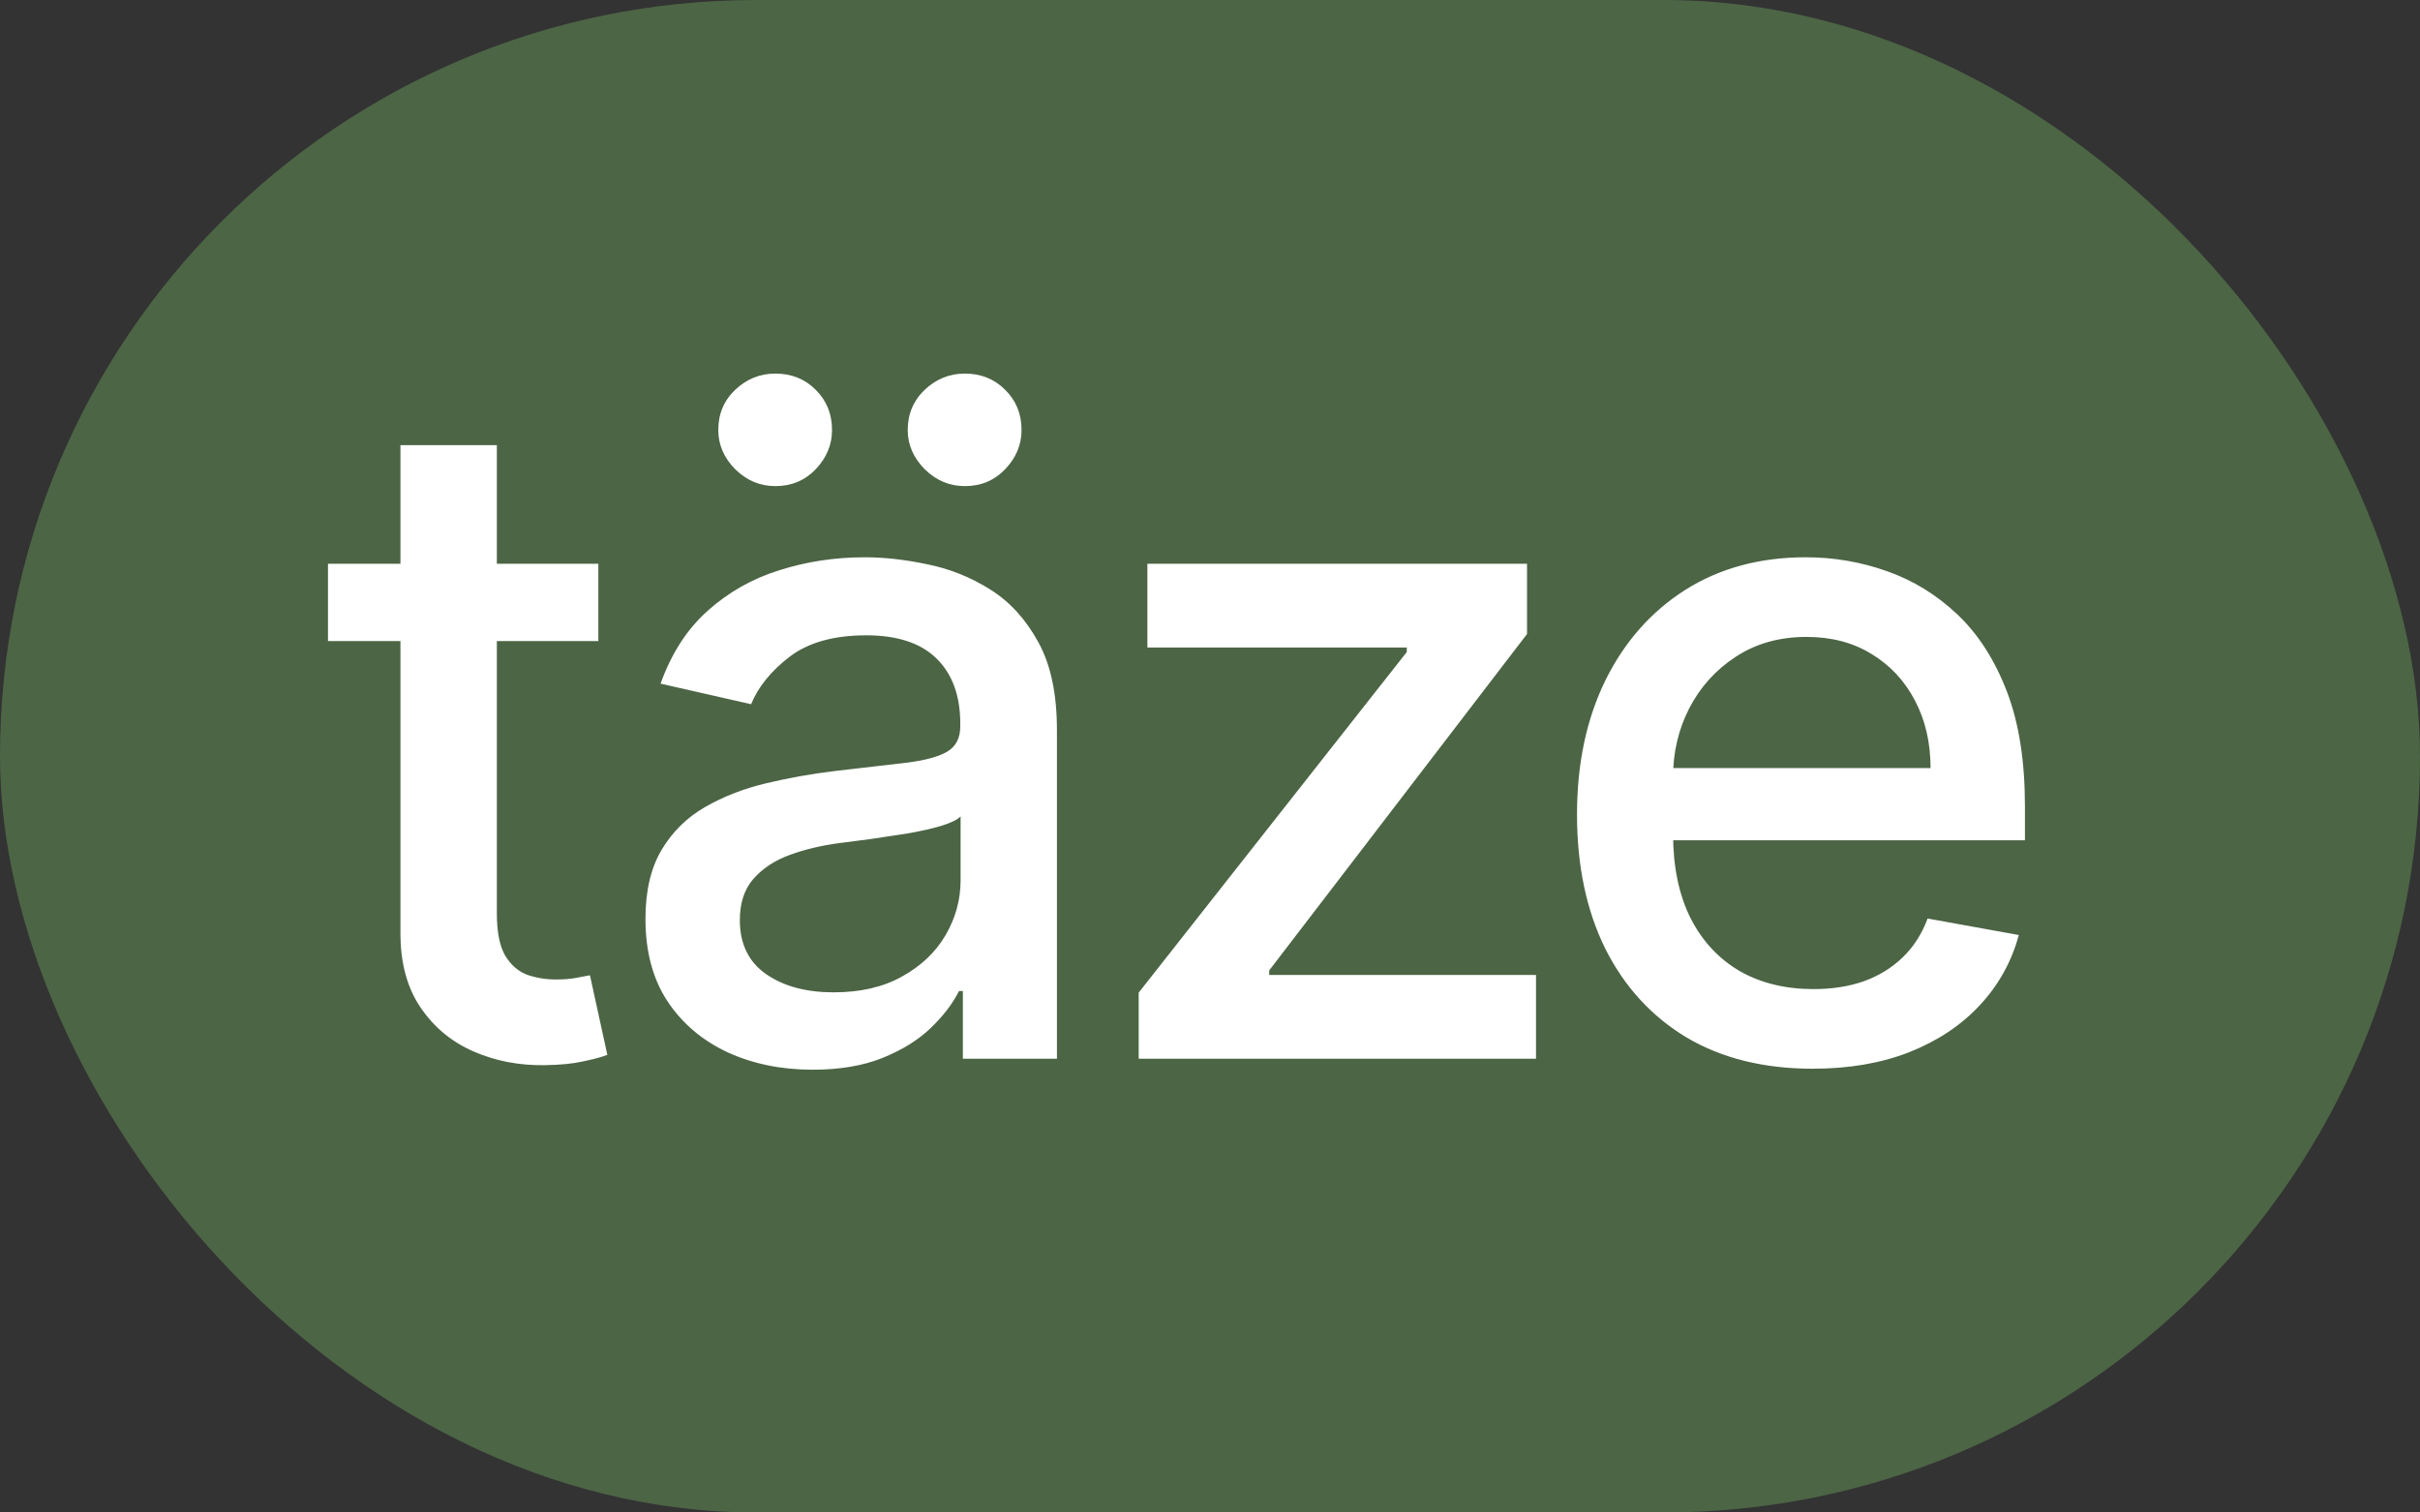 <svg width="32" height="20" viewBox="0 0 32 20" fill="none" xmlns="http://www.w3.org/2000/svg">
<rect x="0" y="0" width="32" height="20" fill="#333333" stroke="none"/>
<rect width="32" height="20" rx="10" fill="#4C6545"/>
<path d="M7.912 7.455V8.477H4.337V7.455H7.912ZM5.295 5.886H6.57V12.078C6.57 12.325 6.607 12.511 6.68 12.636C6.754 12.758 6.849 12.842 6.966 12.888C7.085 12.93 7.214 12.952 7.354 12.952C7.456 12.952 7.545 12.945 7.622 12.93C7.699 12.916 7.759 12.905 7.801 12.896L8.031 13.949C7.957 13.977 7.852 14.006 7.716 14.034C7.58 14.065 7.409 14.082 7.205 14.085C6.869 14.091 6.557 14.031 6.267 13.906C5.977 13.781 5.743 13.588 5.564 13.327C5.385 13.065 5.295 12.737 5.295 12.342V5.886ZM10.746 14.145C10.331 14.145 9.956 14.068 9.621 13.915C9.286 13.758 9.02 13.533 8.824 13.237C8.631 12.942 8.535 12.579 8.535 12.151C8.535 11.781 8.606 11.477 8.748 11.239C8.89 11 9.081 10.811 9.323 10.672C9.564 10.533 9.834 10.428 10.133 10.357C10.431 10.286 10.735 10.232 11.044 10.195C11.437 10.149 11.755 10.112 11.999 10.084C12.243 10.053 12.421 10.003 12.532 9.935C12.643 9.866 12.698 9.756 12.698 9.602V9.572C12.698 9.2 12.593 8.912 12.383 8.707C12.175 8.503 11.866 8.401 11.454 8.401C11.025 8.401 10.687 8.496 10.439 8.686C10.195 8.874 10.026 9.082 9.932 9.312L8.735 9.04C8.877 8.642 9.084 8.321 9.357 8.077C9.633 7.83 9.949 7.651 10.307 7.54C10.665 7.426 11.042 7.369 11.437 7.369C11.698 7.369 11.975 7.401 12.268 7.463C12.563 7.523 12.838 7.634 13.094 7.795C13.353 7.957 13.564 8.189 13.729 8.49C13.894 8.788 13.976 9.176 13.976 9.653V14H12.732V13.105H12.681C12.598 13.27 12.475 13.432 12.31 13.591C12.145 13.75 11.934 13.882 11.675 13.987C11.417 14.092 11.107 14.145 10.746 14.145ZM11.023 13.122C11.376 13.122 11.677 13.053 11.927 12.913C12.179 12.774 12.371 12.592 12.502 12.368C12.635 12.141 12.702 11.898 12.702 11.639V10.796C12.657 10.841 12.569 10.883 12.438 10.923C12.31 10.96 12.164 10.993 11.999 11.021C11.834 11.047 11.674 11.071 11.518 11.094C11.361 11.114 11.231 11.131 11.126 11.145C10.878 11.176 10.652 11.229 10.448 11.303C10.246 11.376 10.084 11.483 9.962 11.622C9.843 11.758 9.783 11.94 9.783 12.168C9.783 12.483 9.9 12.722 10.133 12.883C10.366 13.043 10.662 13.122 11.023 13.122ZM10.252 6.428C10.05 6.428 9.874 6.354 9.723 6.206C9.573 6.055 9.498 5.882 9.498 5.686C9.498 5.473 9.573 5.295 9.723 5.153C9.874 5.011 10.05 4.94 10.252 4.94C10.465 4.94 10.643 5.011 10.785 5.153C10.929 5.295 11.002 5.473 11.002 5.686C11.002 5.882 10.929 6.055 10.785 6.206C10.643 6.354 10.465 6.428 10.252 6.428ZM12.758 6.428C12.556 6.428 12.38 6.354 12.229 6.206C12.079 6.055 12.003 5.882 12.003 5.686C12.003 5.473 12.079 5.295 12.229 5.153C12.38 5.011 12.556 4.94 12.758 4.94C12.971 4.94 13.148 5.011 13.29 5.153C13.435 5.295 13.508 5.473 13.508 5.686C13.508 5.882 13.435 6.055 13.29 6.206C13.148 6.354 12.971 6.428 12.758 6.428ZM15.057 14V13.126L18.602 8.622V8.562H15.172V7.455H20.192V8.384L16.783 12.832V12.892H20.311V14H15.057ZM23.968 14.132C23.323 14.132 22.768 13.994 22.302 13.719C21.839 13.44 21.481 13.05 21.228 12.547C20.978 12.041 20.853 11.449 20.853 10.77C20.853 10.099 20.978 9.509 21.228 8.997C21.481 8.486 21.833 8.087 22.285 7.8C22.739 7.513 23.271 7.369 23.878 7.369C24.248 7.369 24.606 7.43 24.952 7.553C25.299 7.675 25.61 7.866 25.886 8.128C26.161 8.389 26.378 8.729 26.538 9.146C26.697 9.561 26.776 10.065 26.776 10.659V11.111H21.573V10.156H25.528C25.528 9.821 25.459 9.524 25.323 9.266C25.187 9.004 24.995 8.798 24.748 8.648C24.503 8.497 24.217 8.422 23.887 8.422C23.529 8.422 23.217 8.51 22.95 8.686C22.685 8.859 22.481 9.087 22.336 9.368C22.194 9.646 22.123 9.949 22.123 10.276V11.021C22.123 11.459 22.2 11.831 22.353 12.138C22.509 12.445 22.727 12.679 23.005 12.841C23.283 13 23.609 13.079 23.981 13.079C24.222 13.079 24.442 13.046 24.641 12.977C24.84 12.906 25.012 12.801 25.157 12.662C25.302 12.523 25.413 12.351 25.489 12.146L26.695 12.364C26.599 12.719 26.425 13.03 26.175 13.297C25.928 13.561 25.617 13.767 25.242 13.915C24.87 14.06 24.445 14.132 23.968 14.132Z" fill="white"/>
</svg>
